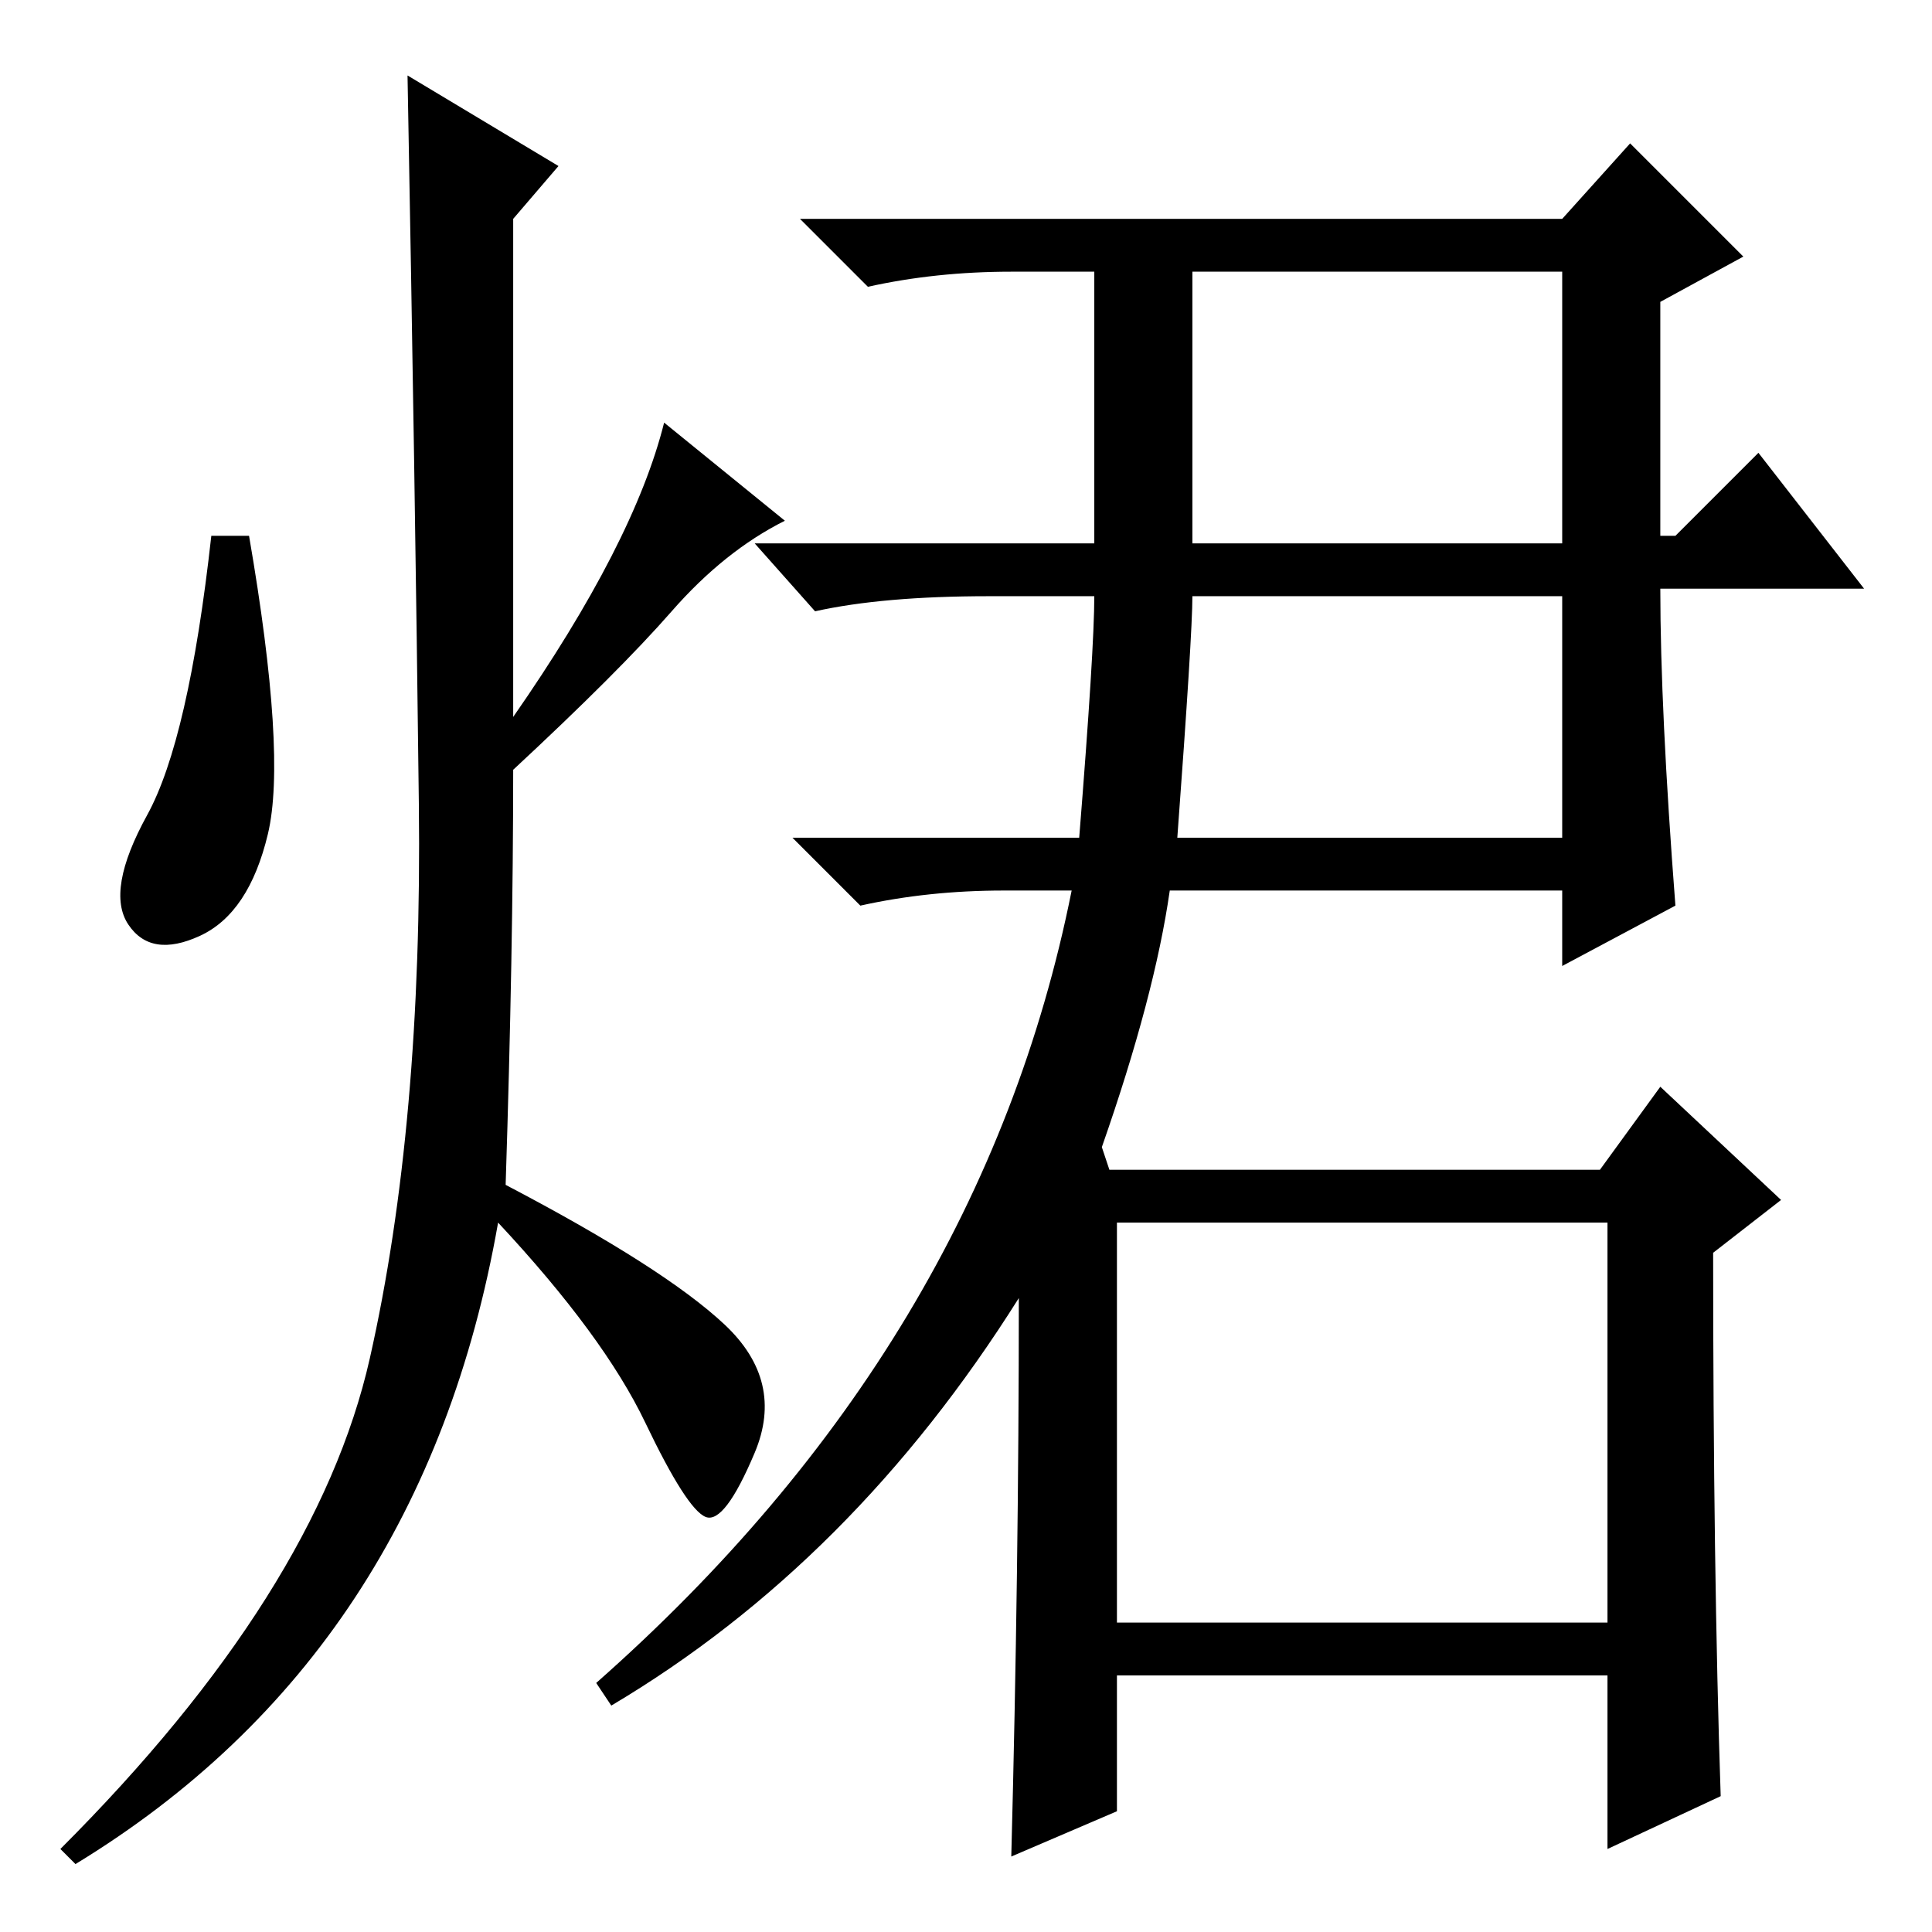 <?xml version="1.0" standalone="no"?>
<!DOCTYPE svg PUBLIC "-//W3C//DTD SVG 1.1//EN" "http://www.w3.org/Graphics/SVG/1.1/DTD/svg11.dtd" >
<svg xmlns="http://www.w3.org/2000/svg" xmlns:xlink="http://www.w3.org/1999/xlink" version="1.1" viewBox="0 -36 256 256">
  <g transform="matrix(1 0 0 -1 0 220)">
   <path fill="currentColor"
d="M145 220h-11q-10 0 -19 -2l-9 9h101l9 10l15 -15l-11 -6v-31h2l11 11l14 -18h-27q0 -16 2 -42l-15 -8v10h-52q-2 -14 -9 -34l1 -3h65l8 11l16 -15l-9 -7q0 -42 1 -72l-15 -7v23h-65v-18l-14 -6q1 38 1 74q-22 -35 -54 -54l-2 3q51 45 63 105h-9q-10 0 -19 -2l-9 9h38
q2 25 2 32h-14q-14 0 -23 -2l-8 9h45v36zM158 184h49v36h-49v-36zM156 145h51v32h-49q0 -5 -2 -32zM148 41h65v53h-65v-53zM74 234l-6 -7v-66q16 23 20 39l16 -13q-8 -4 -15 -12t-21 -21q0 -24 -1 -55q21 -11 29 -18.5t4 -17t-6.5 -8.5t-8 12.5t-19.5 26.5q-10 -57 -56 -85
l-2 2q34 34 41 65t6.5 73.5t-1.5 96.5zM35.5 145.5q-2.5 -10.5 -9 -13.5t-9.5 1.5t2.5 14.5t8.5 37h5q5 -29 2.5 -39.5z" />
  </g>

</svg>
